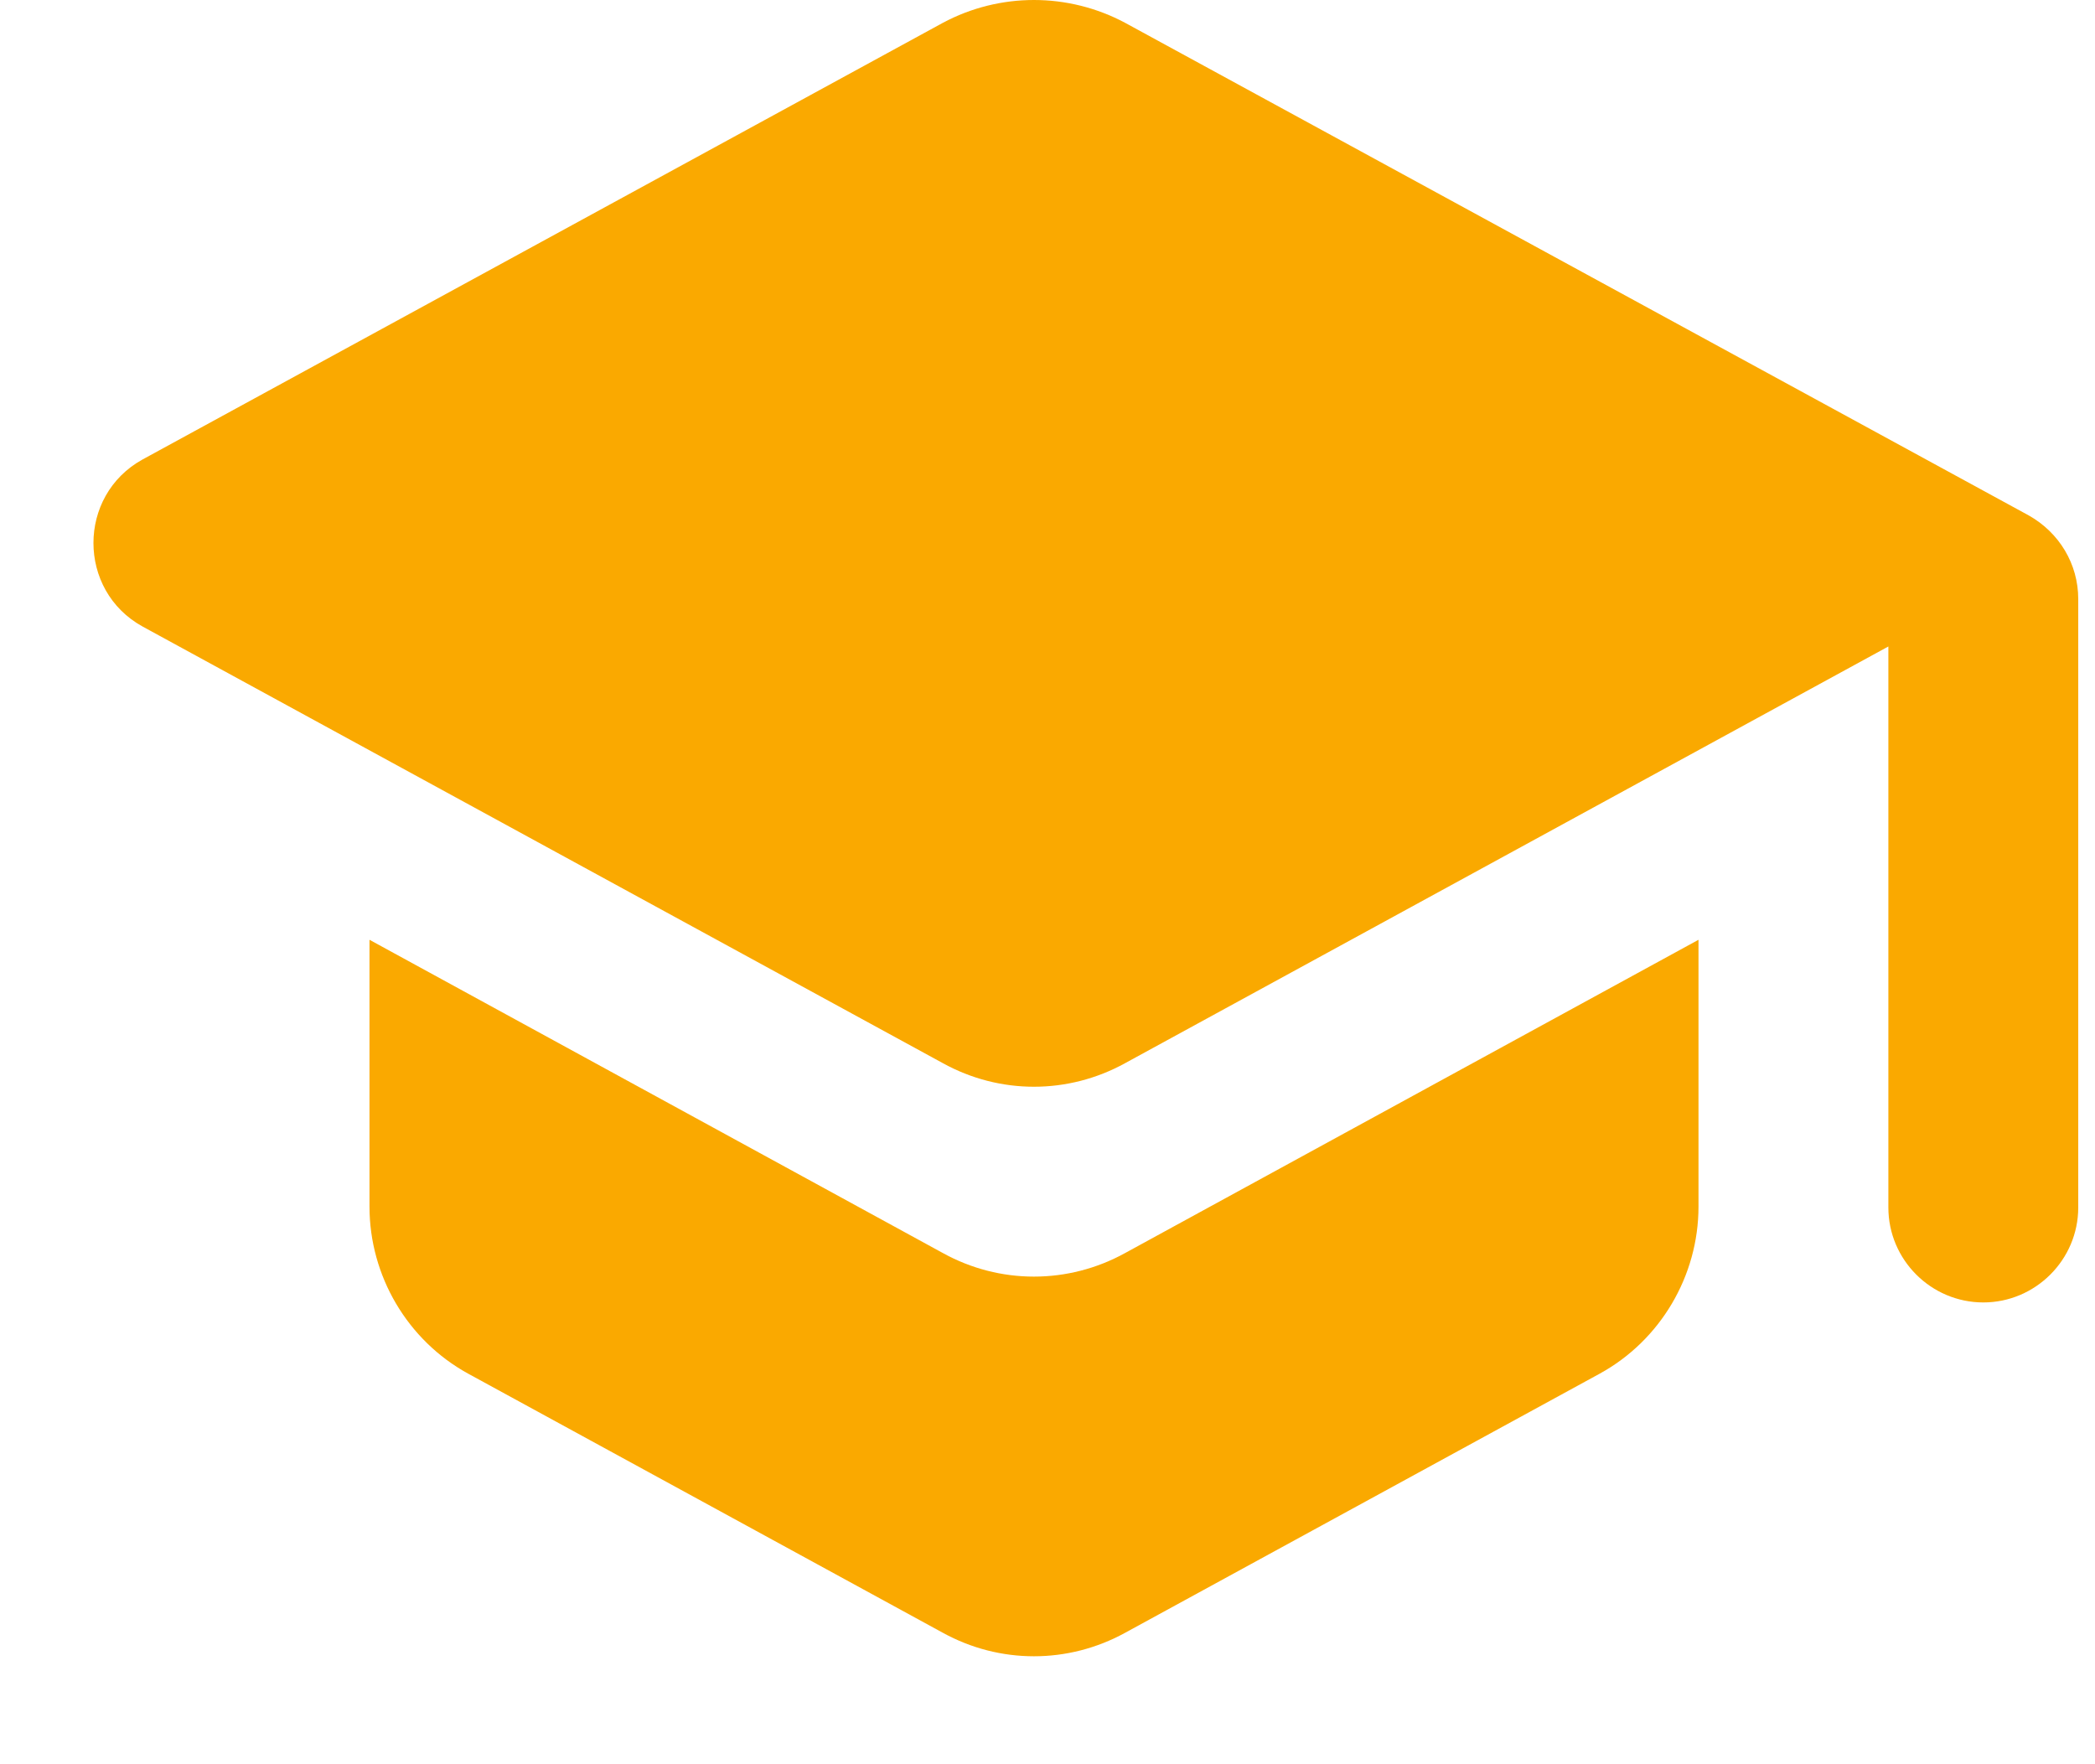 <svg width="19" height="16" viewBox="0 0 19 16" fill="none" xmlns="http://www.w3.org/2000/svg">
<path d="M3.351 8.523V10.943C3.351 11.571 3.695 12.156 4.246 12.458L8.551 14.808C9.067 15.092 9.687 15.092 10.204 14.808L14.508 12.458C15.059 12.156 15.404 11.571 15.404 10.943V8.523L10.204 11.364C9.687 11.649 9.067 11.649 8.551 11.364L3.351 8.523ZM8.551 0.207L1.293 4.167C0.699 4.494 0.699 5.355 1.293 5.682L8.551 9.642C9.067 9.927 9.687 9.927 10.204 9.642L17.126 5.863V10.951C17.126 11.425 17.513 11.812 17.987 11.812C18.46 11.812 18.848 11.425 18.848 10.951V5.433C18.848 5.114 18.675 4.83 18.4 4.675L10.204 0.207C9.687 -0.069 9.067 -0.069 8.551 0.207V0.207Z" fill="#FAA900"/>
</svg>
